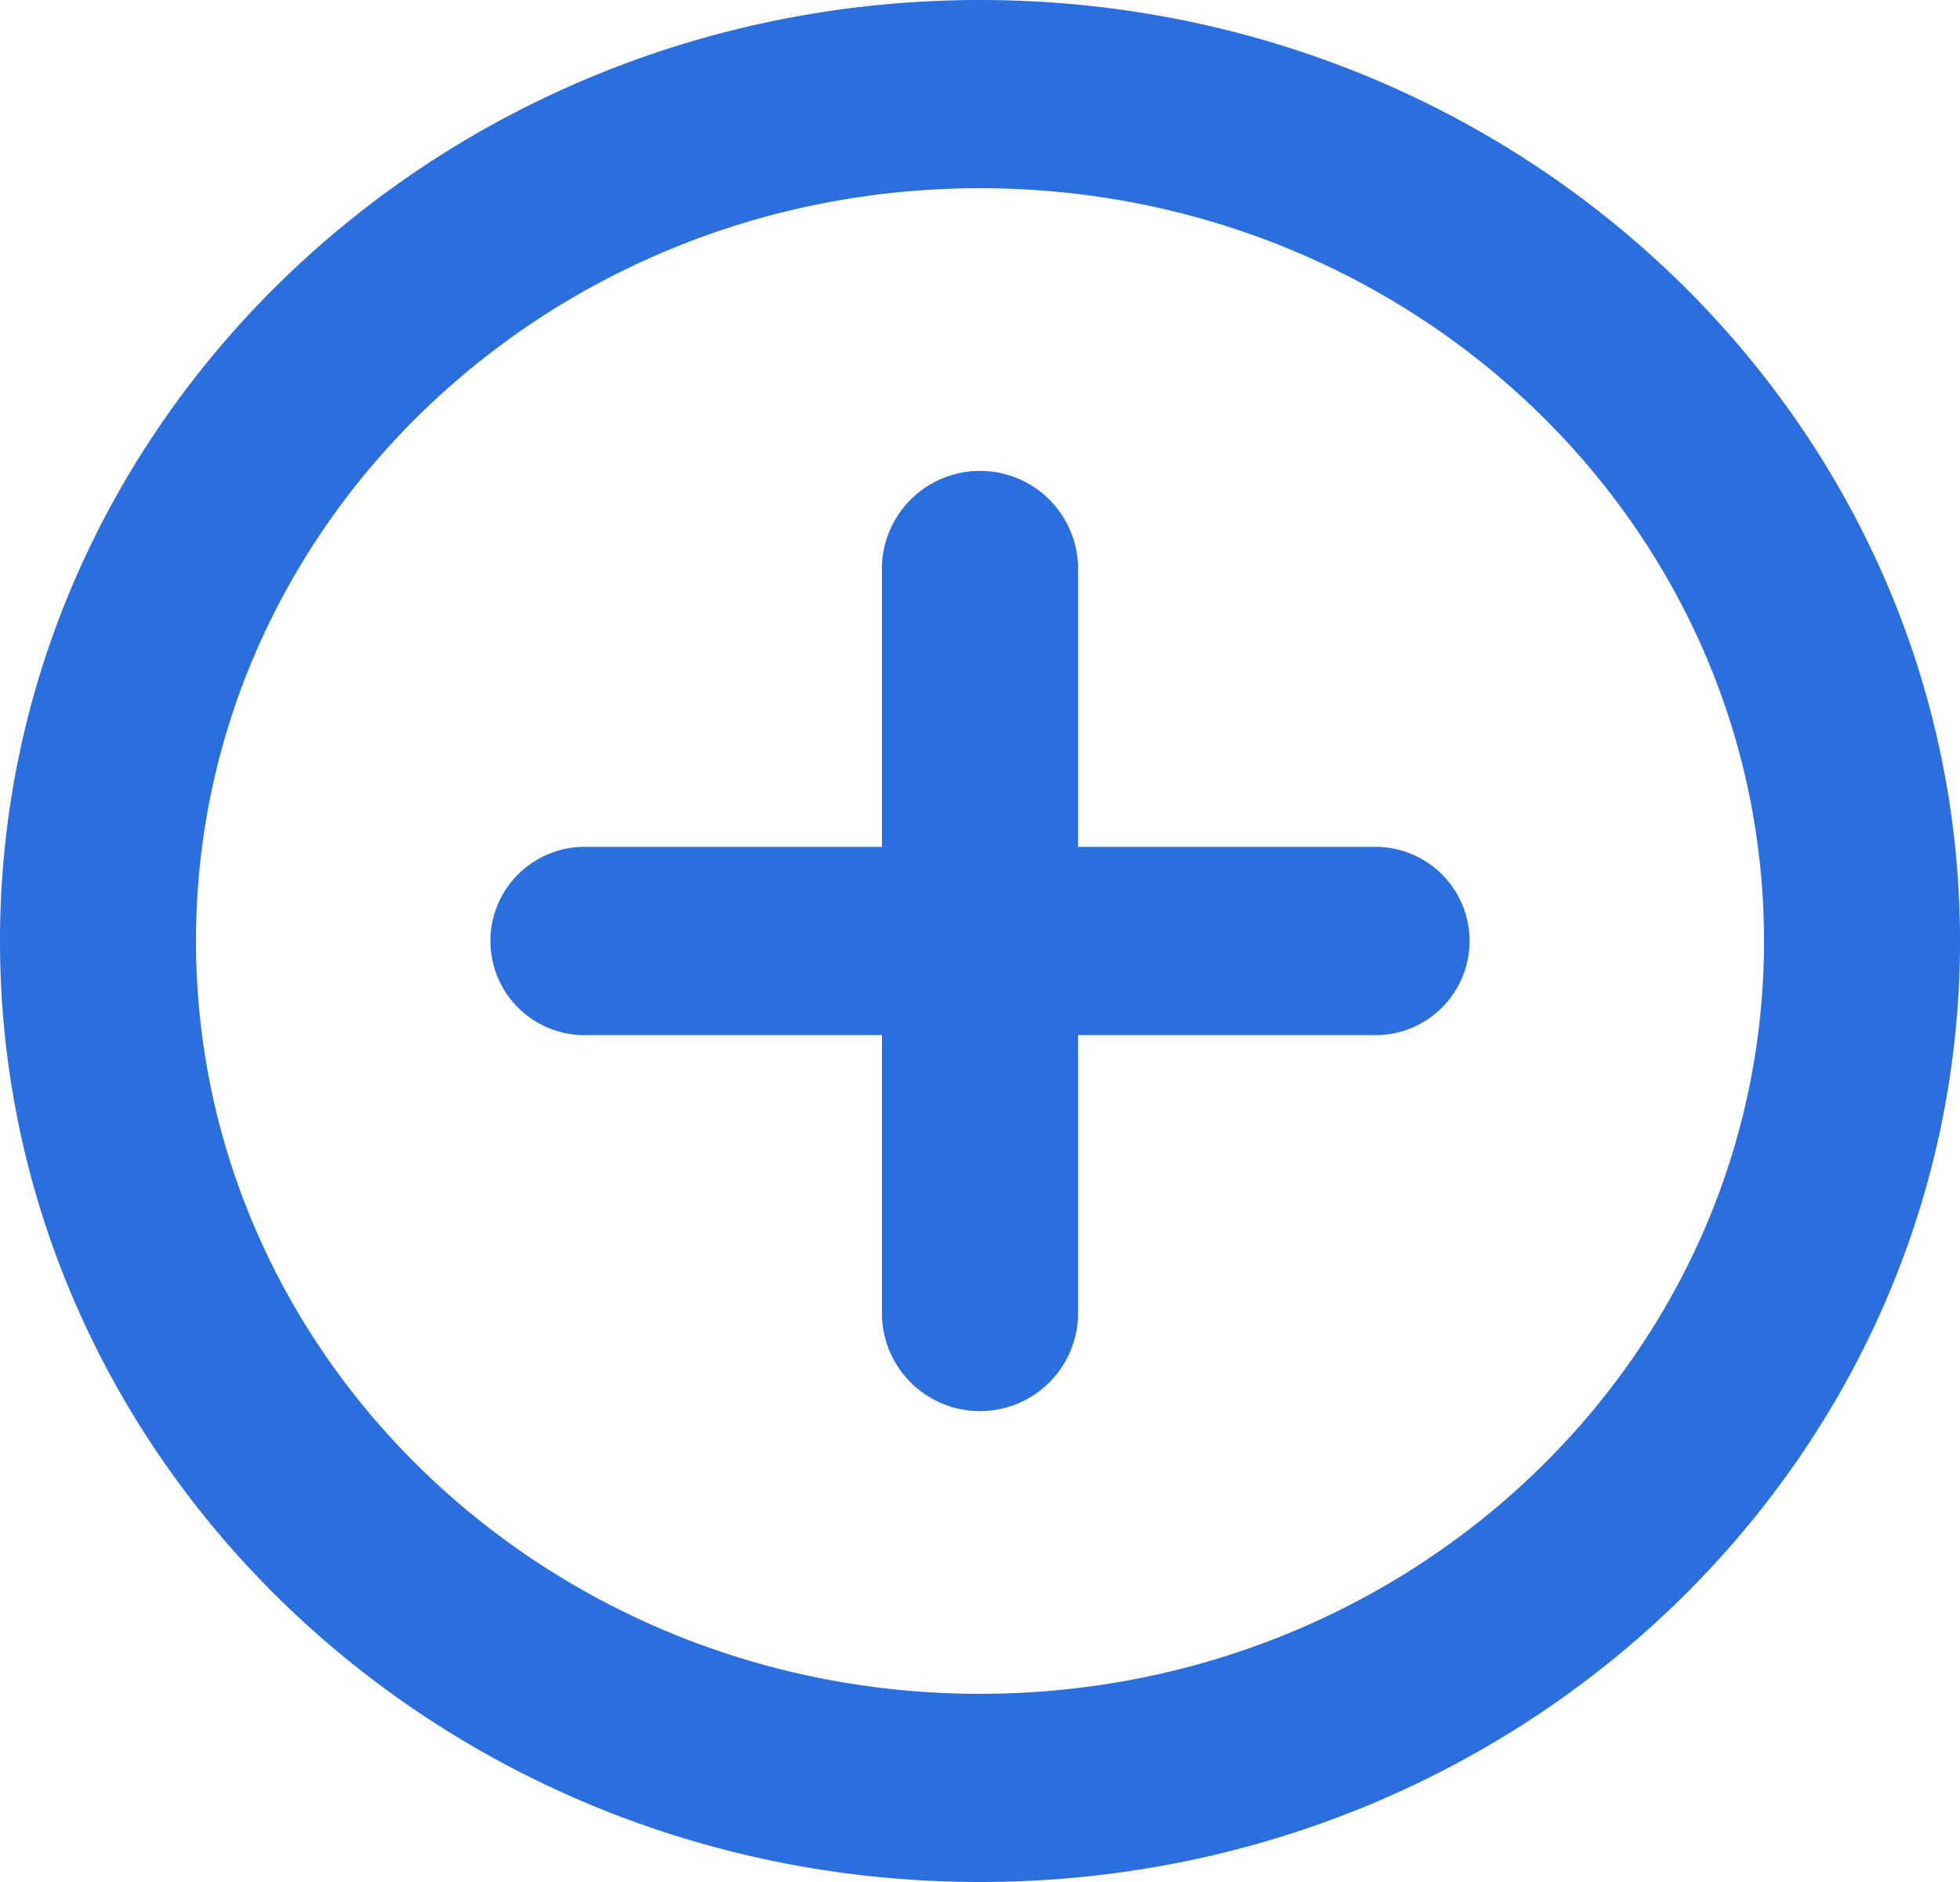 <svg xmlns="http://www.w3.org/2000/svg" width="80.784" height="77.585" viewBox="0 0 80.784 77.585">
  <path id="plus-circle" d="M42.392,2C20.084,2,2,19.368,2,40.793S20.084,79.585,42.392,79.585,82.784,62.217,82.784,40.793,64.7,2,42.392,2Zm0,69.827c-17.846,0-32.314-13.894-32.314-31.034S24.546,9.759,42.392,9.759,74.706,23.653,74.706,40.793,60.238,71.827,42.392,71.827ZM58.549,36.913H46.431V25.276a4.043,4.043,0,0,0-8.078,0V36.913H26.235a3.882,3.882,0,1,0,0,7.759H38.353V56.31a4.043,4.043,0,0,0,8.078,0V44.672H58.549a3.882,3.882,0,1,0,0-7.759Z" transform="translate(-2 -2)" fill="#2b6edd"/>
</svg>
